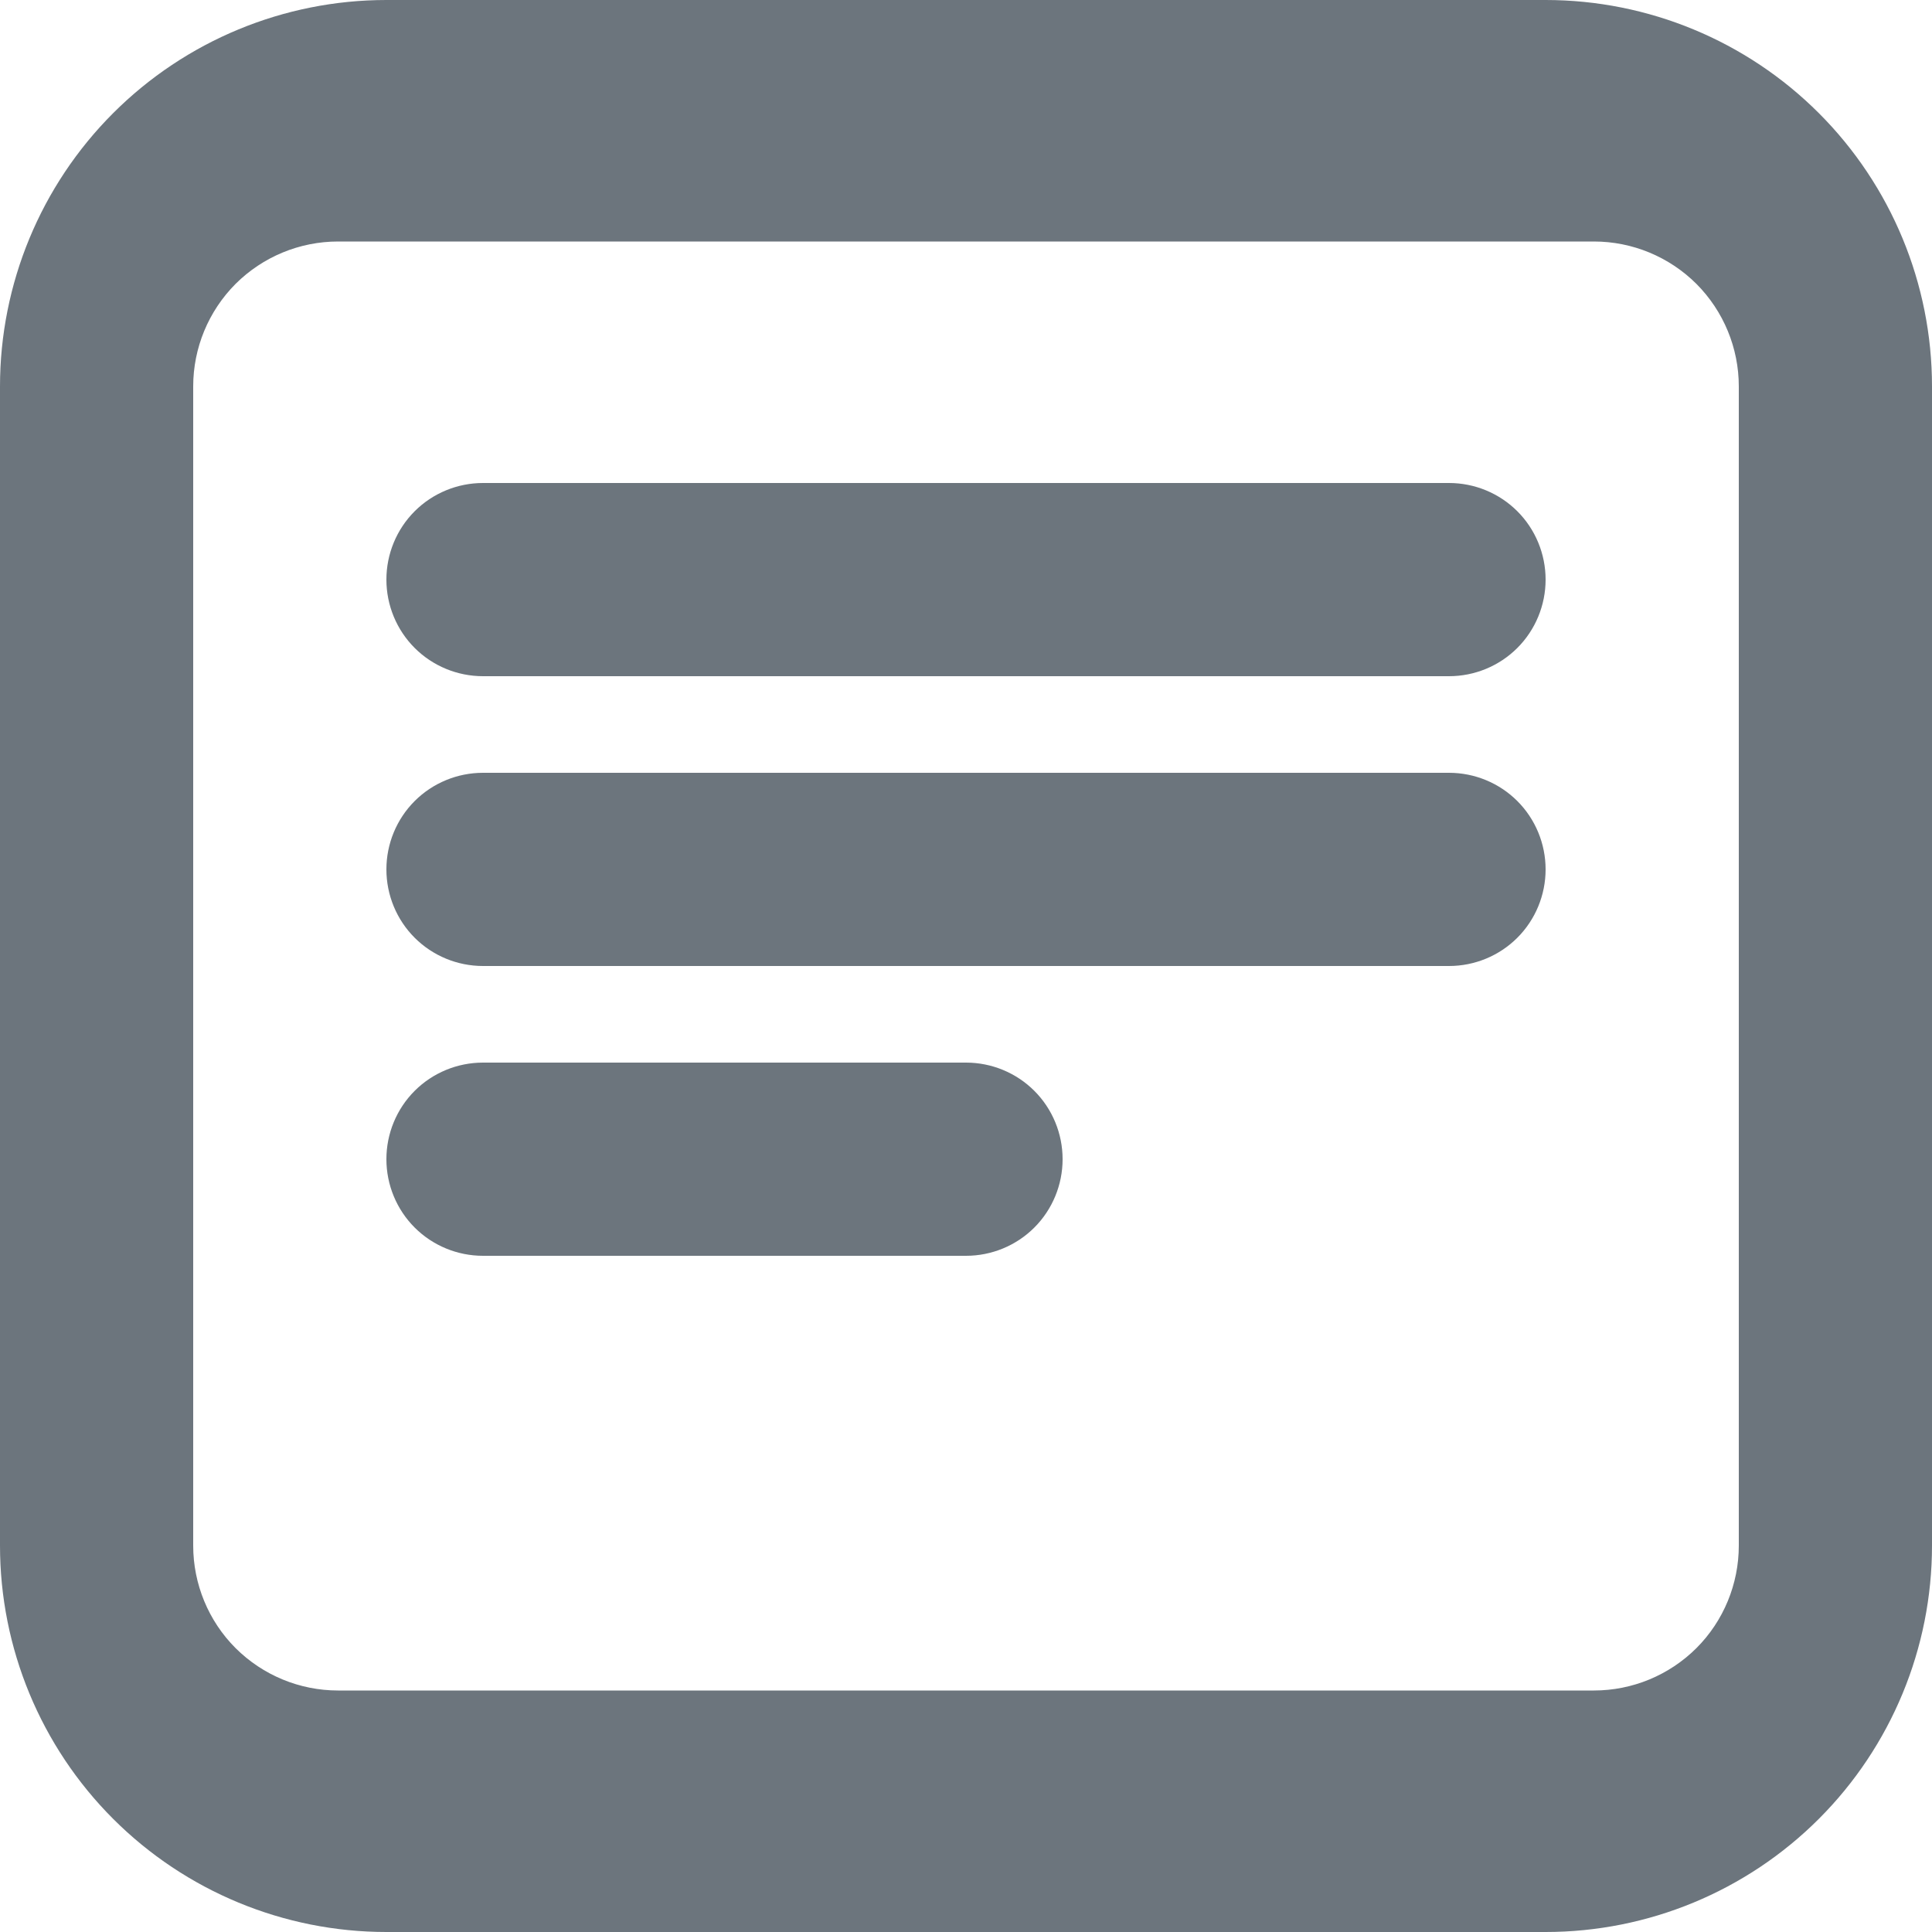 <?xml version="1.0" encoding="UTF-8"?>
<svg width="16" height="16" viewBox="0 0 16 16" fill="none" xmlns="http://www.w3.org/2000/svg">
  <path d="M12.8 0H3.2C2.351 0 1.537 0.337 0.937 0.937C0.337 1.537 0 2.351 0 3.2V12.8C0 13.649 0.337 14.463 0.937 15.063C1.537 15.663 2.351 16 3.2 16H12.8C13.649 16 14.463 15.663 15.063 15.063C15.663 14.463 16 13.649 16 12.8V3.2C16 2.351 15.663 1.537 15.063 0.937C14.463 0.337 13.649 0 12.8 0ZM14.4 12.8C14.4 13.118 14.274 13.424 14.049 13.649C13.823 13.874 13.518 14 13.2 14H2.8C2.482 14 2.177 13.874 1.951 13.649C1.726 13.424 1.6 13.118 1.6 12.8V3.2C1.6 2.882 1.726 2.577 1.951 2.351C2.177 2.126 2.482 2 2.8 2H13.2C13.518 2 13.823 2.126 14.049 2.351C14.274 2.577 14.4 2.882 14.4 3.2V12.8ZM12 4H4C3.788 4 3.584 4.084 3.434 4.234C3.284 4.384 3.2 4.588 3.2 4.8C3.2 5.012 3.284 5.216 3.434 5.366C3.584 5.516 3.788 5.6 4 5.6H12C12.212 5.6 12.416 5.516 12.566 5.366C12.716 5.216 12.8 5.012 12.8 4.8C12.8 4.588 12.716 4.384 12.566 4.234C12.416 4.084 12.212 4 12 4ZM12 6.4H4C3.788 6.4 3.584 6.484 3.434 6.634C3.284 6.784 3.2 6.988 3.2 7.2C3.2 7.412 3.284 7.616 3.434 7.766C3.584 7.916 3.788 8 4 8H12C12.212 8 12.416 7.916 12.566 7.766C12.716 7.616 12.8 7.412 12.8 7.2C12.8 6.988 12.716 6.784 12.566 6.634C12.416 6.484 12.212 6.4 12 6.4ZM8 8.8H4C3.788 8.8 3.584 8.884 3.434 9.034C3.284 9.184 3.2 9.388 3.2 9.6C3.2 9.812 3.284 10.016 3.434 10.166C3.584 10.316 3.788 10.4 4 10.4H8C8.212 10.4 8.416 10.316 8.566 10.166C8.716 10.016 8.8 9.812 8.8 9.6C8.8 9.388 8.716 9.184 8.566 9.034C8.416 8.884 8.212 8.8 8 8.8Z" fill="#6c757d"/>
</svg>
